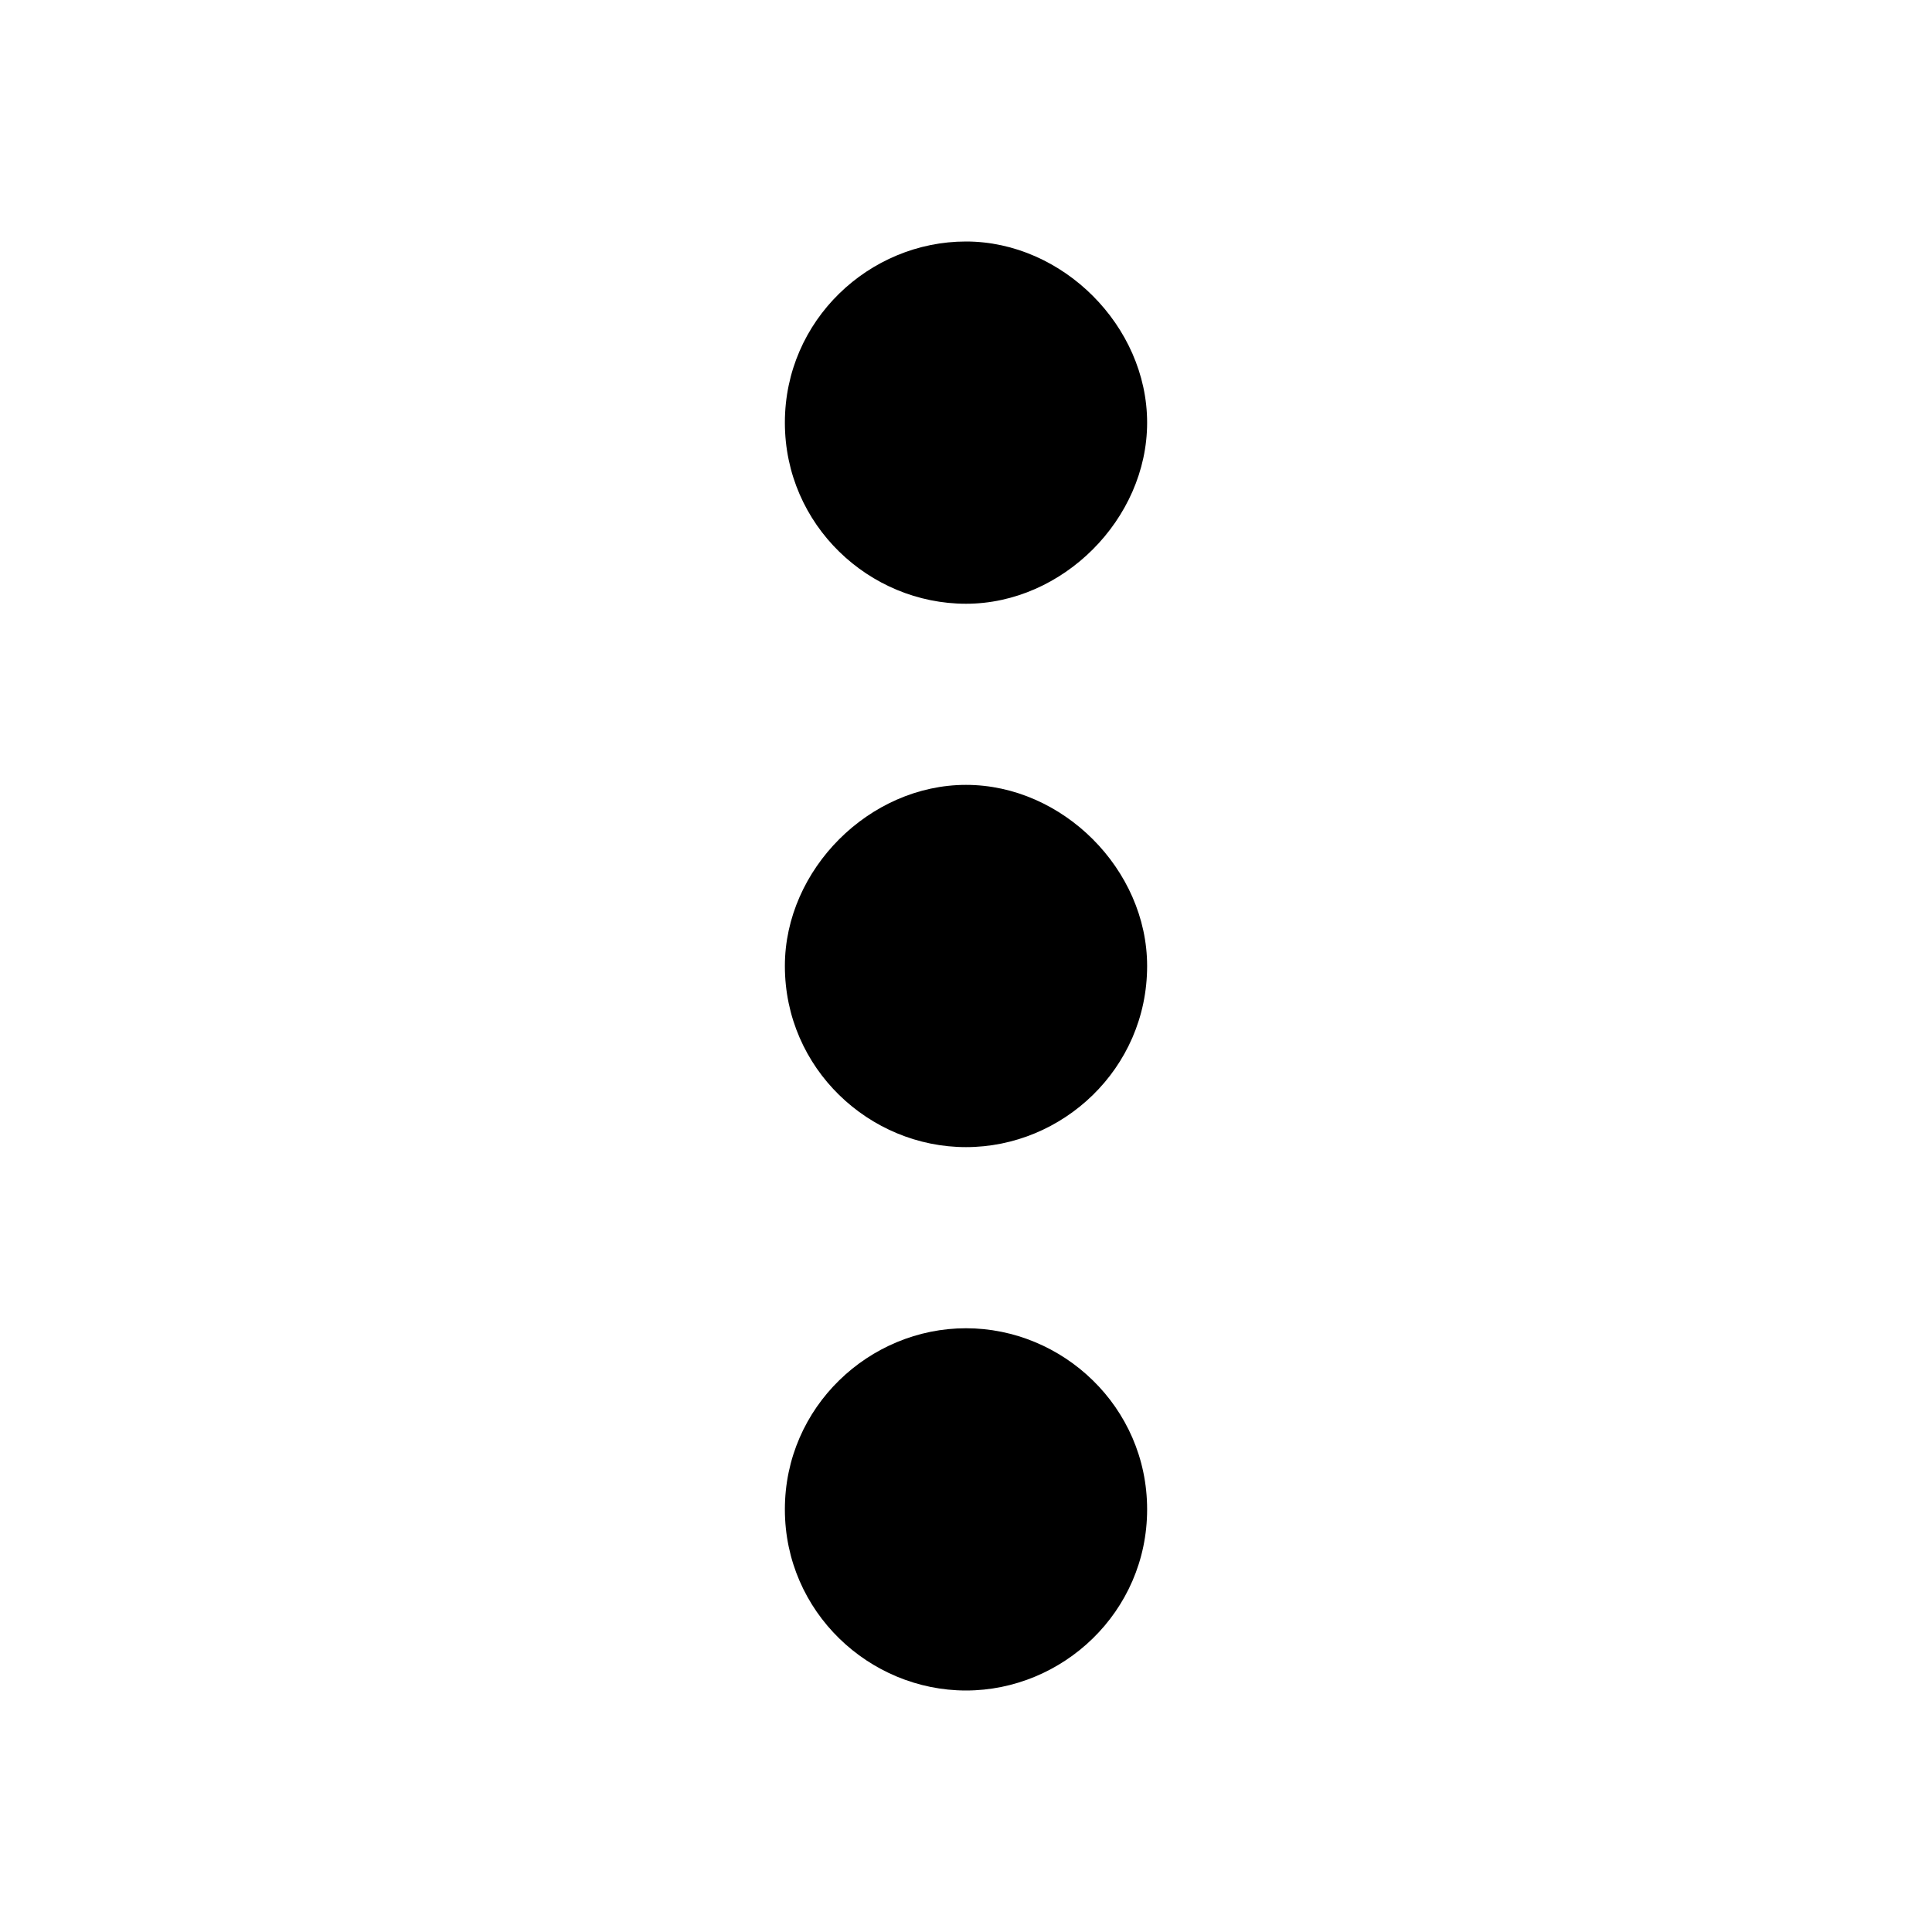 <svg viewBox="0 0 32 32">
  <path d="M16 10c1.6 0 3-1.4 3-3s-1.4-3-3-3-3 1.3-3 3 1.4 3 3 3zm0 3c-1.6 0-3 1.4-3 3 0 1.7 1.4 3 3 3s3-1.3 3-3c0-1.6-1.4-3-3-3zm0 9c-1.6 0-3 1.3-3 3s1.4 3 3 3 3-1.3 3-3-1.4-3-3-3z"/>
</svg>
